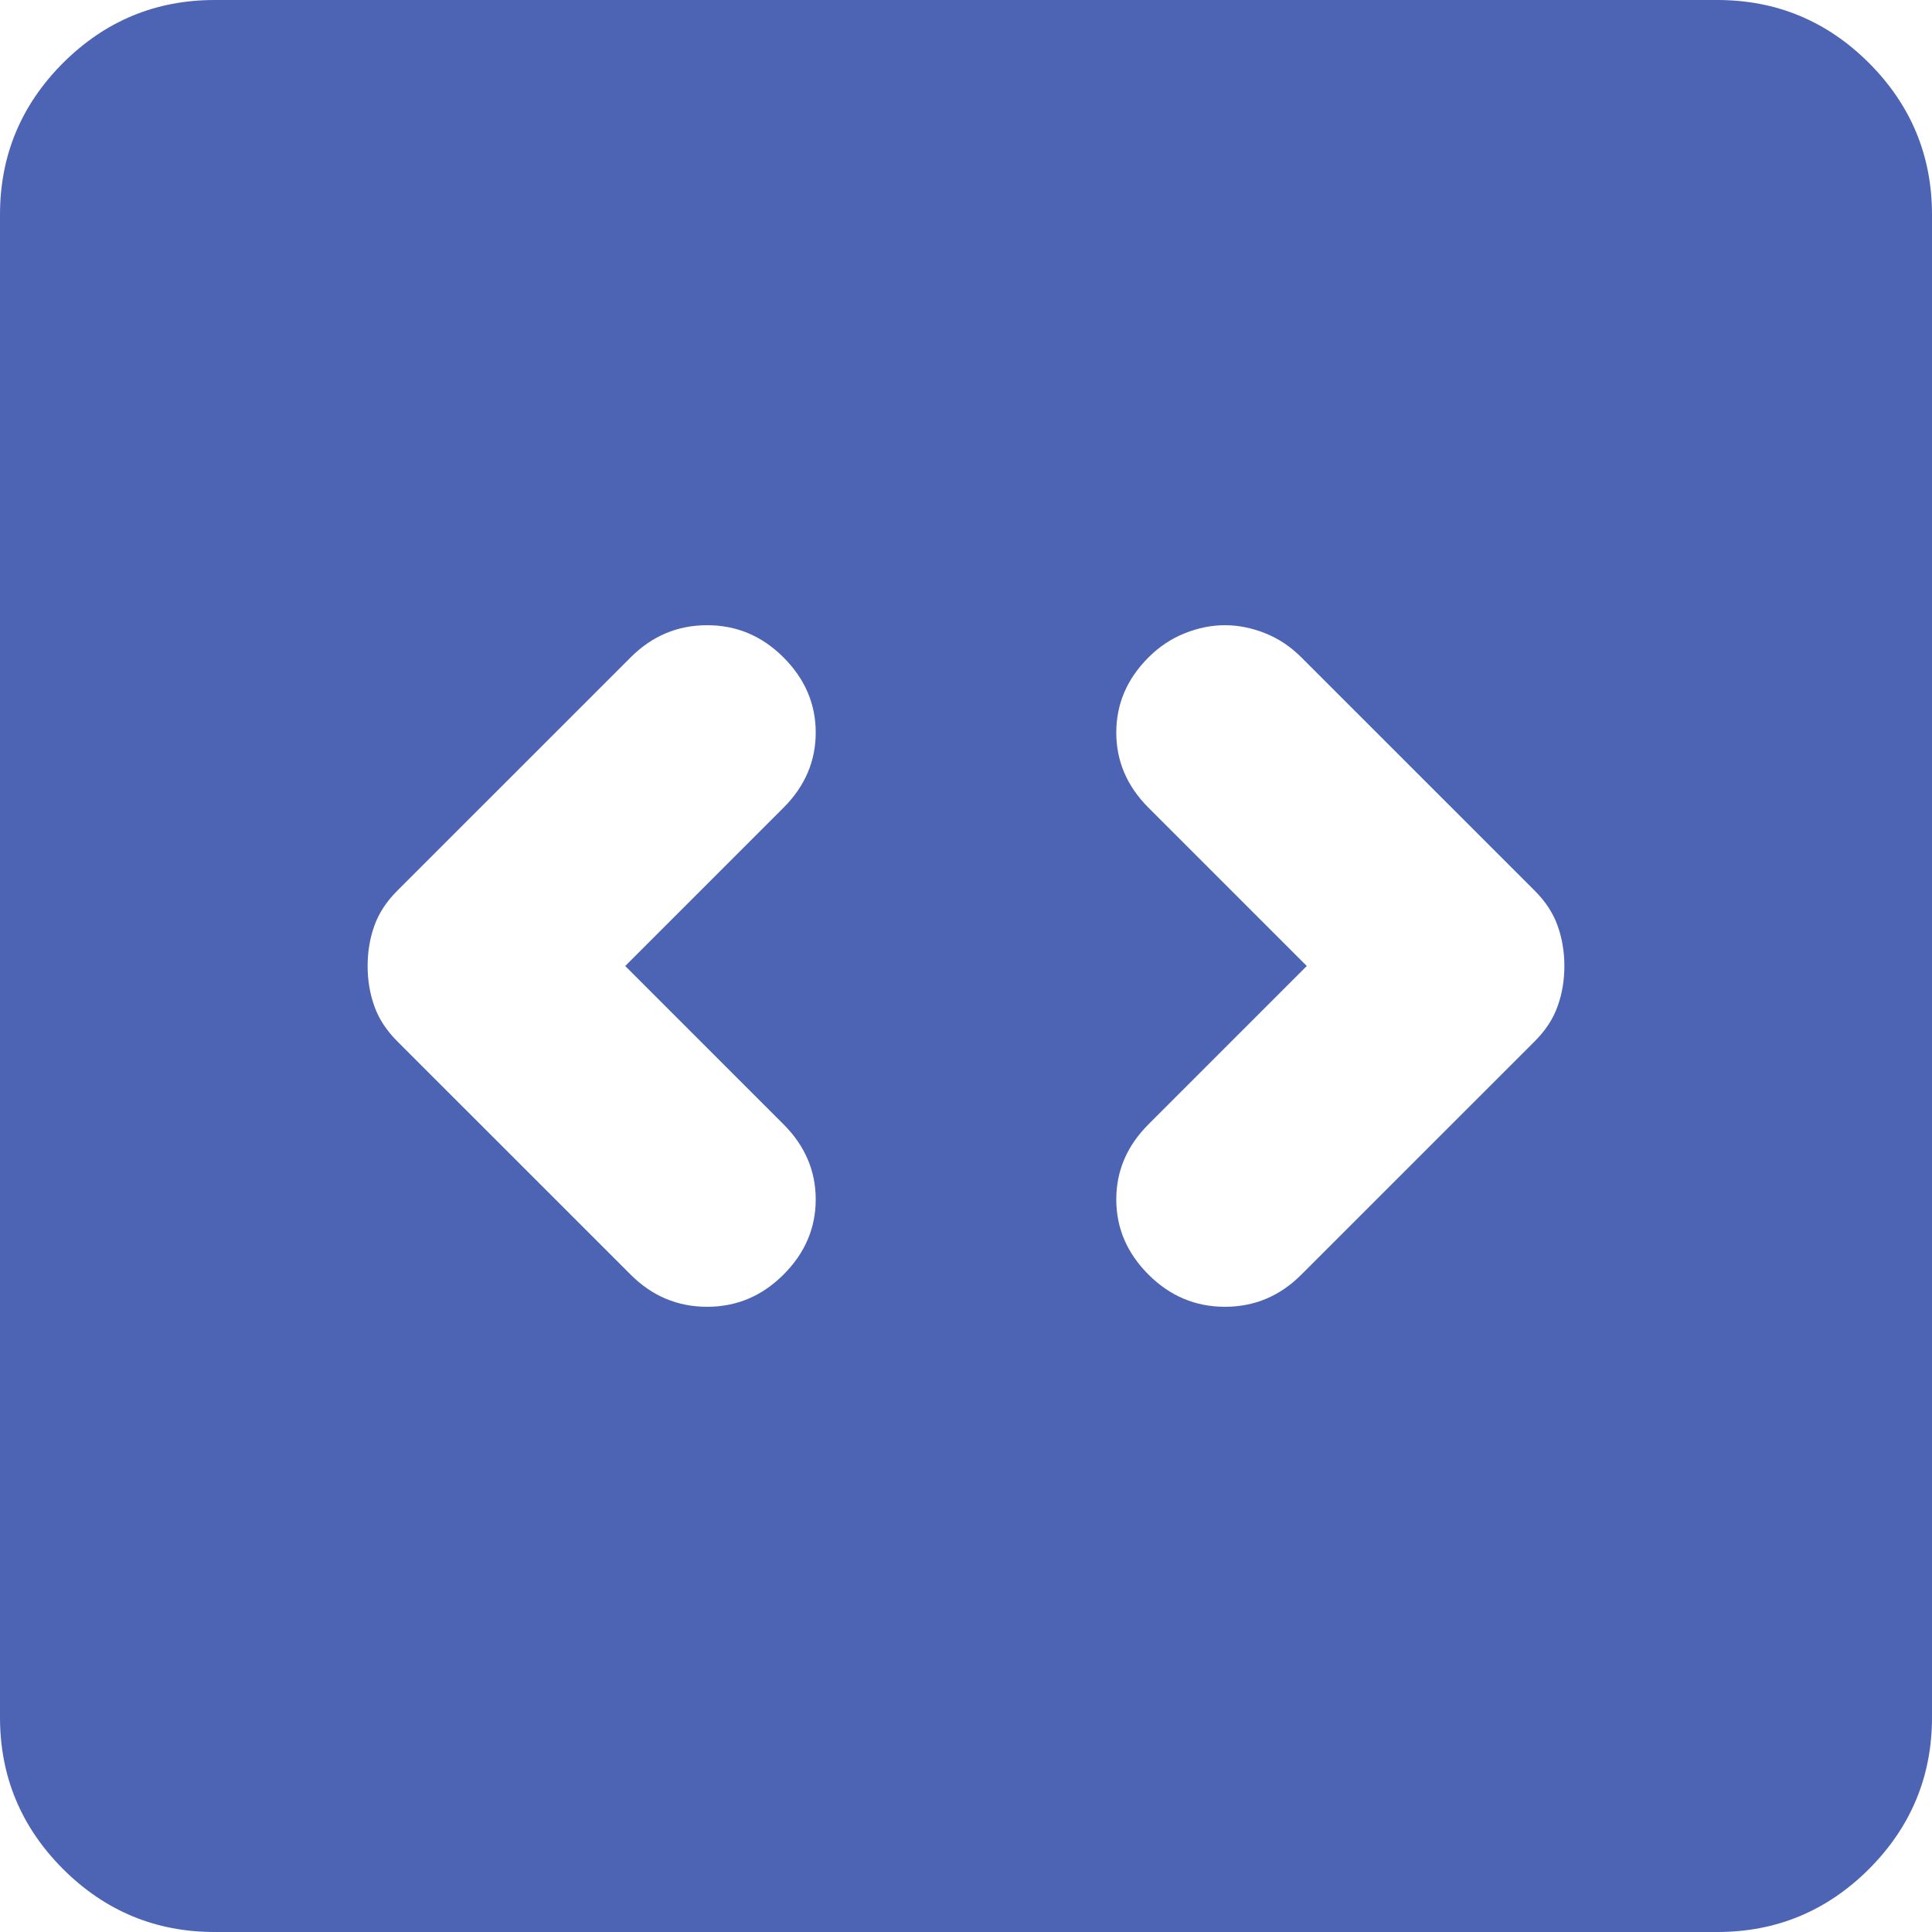 <svg width="56" height="56" viewBox="0 0 56 56" fill="none" xmlns="http://www.w3.org/2000/svg">
<path d="M18.122 28L22.711 23.411C23.333 22.789 23.644 22.063 23.644 21.233C23.644 20.404 23.333 19.678 22.711 19.056C22.089 18.433 21.351 18.122 20.496 18.122C19.639 18.122 18.9 18.433 18.278 19.056L11.511 25.822C11.2 26.133 10.98 26.47 10.852 26.833C10.721 27.196 10.656 27.585 10.656 28C10.656 28.415 10.721 28.804 10.852 29.167C10.98 29.53 11.2 29.867 11.511 30.178L18.278 36.944C18.9 37.567 19.639 37.878 20.496 37.878C21.351 37.878 22.089 37.567 22.711 36.944C23.333 36.322 23.644 35.596 23.644 34.767C23.644 33.937 23.333 33.211 22.711 32.589L18.122 28ZM37.878 28L33.289 32.589C32.667 33.211 32.356 33.937 32.356 34.767C32.356 35.596 32.667 36.322 33.289 36.944C33.911 37.567 34.651 37.878 35.507 37.878C36.362 37.878 37.1 37.567 37.722 36.944L44.489 30.178C44.8 29.867 45.02 29.53 45.148 29.167C45.279 28.804 45.344 28.415 45.344 28C45.344 27.585 45.279 27.196 45.148 26.833C45.02 26.47 44.8 26.133 44.489 25.822L37.722 19.056C37.411 18.744 37.062 18.511 36.674 18.356C36.284 18.2 35.895 18.122 35.507 18.122C35.117 18.122 34.728 18.2 34.34 18.356C33.95 18.511 33.6 18.744 33.289 19.056C32.667 19.678 32.356 20.404 32.356 21.233C32.356 22.063 32.667 22.789 33.289 23.411L37.878 28ZM6.222 56C4.511 56 3.046 55.391 1.826 54.174C0.609 52.954 0 51.489 0 49.778V6.222C0 4.511 0.609 3.046 1.826 1.826C3.046 0.609 4.511 0 6.222 0H49.778C51.489 0 52.954 0.609 54.174 1.826C55.391 3.046 56 4.511 56 6.222V49.778C56 51.489 55.391 52.954 54.174 54.174C52.954 55.391 51.489 56 49.778 56H6.222Z" fill="#4D64B5"/>
</svg>
